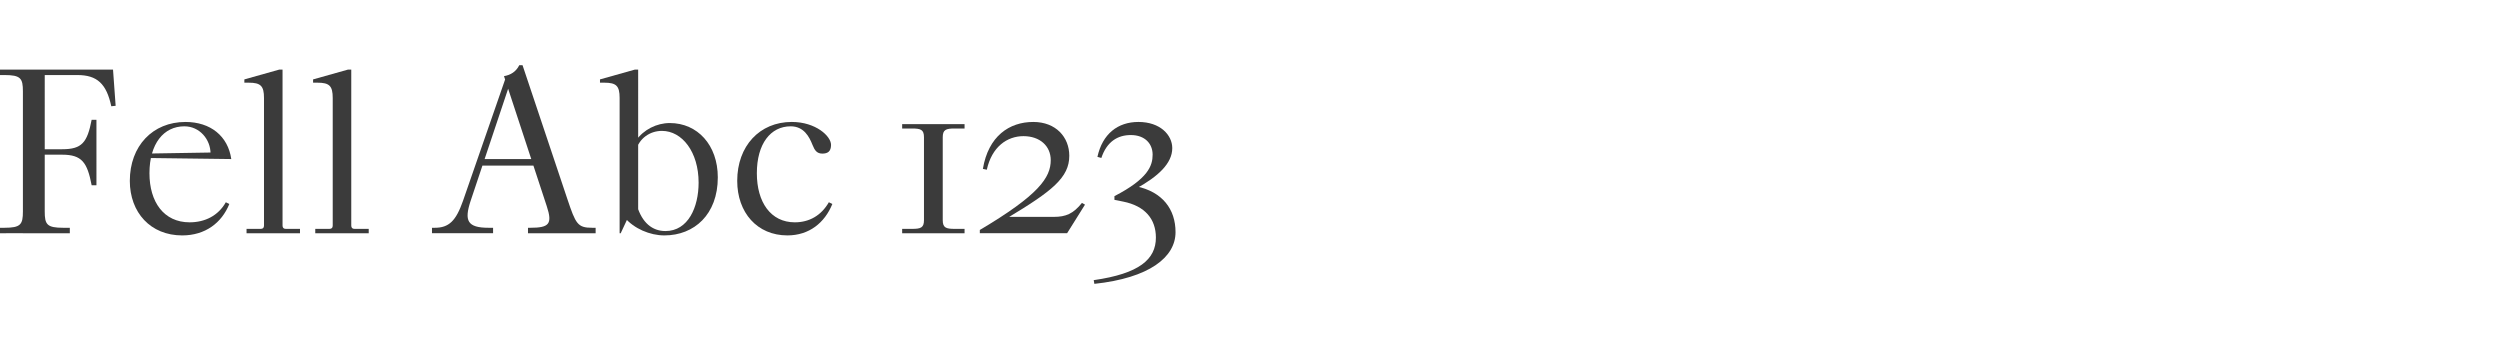 <?xml version="1.0" encoding="utf-8"?>
<!-- Generator: Adobe Illustrator 16.0.0, SVG Export Plug-In . SVG Version: 6.00 Build 0)  -->
<!DOCTYPE svg PUBLIC "-//W3C//DTD SVG 1.1//EN" "http://www.w3.org/Graphics/SVG/1.1/DTD/svg11.dtd">
<svg version="1.1" id="Calque_1" xmlns="http://www.w3.org/2000/svg" xmlns:xlink="http://www.w3.org/1999/xlink" x="0px" y="0px"
	 width="572.924px" height="80px" viewBox="0 10 572.924 80" enable-background="new 0 10 572.924 80" xml:space="preserve">
<g>
	<path fill="#3B3B3B" d="M5.25,25.948v5c0-3-0.5-3.75-4.25-3.75H0v-1.25H5.25z M0,62.2h1c3.75,0,4.25-0.75,4.25-3.75v5H0V62.2z
		 M5.25,25.948h5.001V63.45H5.25V25.948z M26.502,34.248l-1,0.101c-1.101-5.15-3.25-7.15-7.751-7.15h-7.5v-1.25h15.65L26.502,34.248
		z M14.251,45.45h-4V44.2h4c4.5,0,5.75-1.5,6.751-6.752h1.1V52.45h-1.1C20.001,47.2,18.751,45.45,14.251,45.45z M10.251,63.45v-5
		c0,3,0.5,3.75,4.25,3.75h1.5v1.25H10.251z"/>
	<path fill="#3B3B3B" d="M51.751,56.352l0.8,0.399c-1.75,4.351-5.55,7.199-10.8,7.199c-7.251,0-12.001-5.25-12.001-12.5
		c0-8,5.25-13.502,12.751-13.502c5.75,0,9.75,3.252,10.5,8.502L33.25,46.2v-1l15.251-0.25l-0.25,0.25c0-3.25-2.5-6.252-6-6.252
		c-4.751,0-8.001,4.002-8.001,10.752c0,6.6,3.301,11.25,9.201,11.25C46.951,60.95,50.001,59.45,51.751,56.352z"/>
	<path fill="#3B3B3B" d="M57,28.948h-1v-0.75l8-2.25h0.75V63.45H60.5V32.448C60.5,29.698,59.75,28.948,57,28.948z M56.5,62.45h3.25
		c0.5,0,0.75-0.25,0.75-0.75v1.75h-4V62.45z M64.75,63.45V61.7c0,0.5,0.25,0.75,0.75,0.75h3.25v1H64.75z"/>
	<path fill="#3B3B3B" d="M72.749,28.948h-1v-0.75l8-2.25h0.75V63.45h-4.25V32.448C76.249,29.698,75.499,28.948,72.749,28.948z
		 M72.249,62.45h3.25c0.5,0,0.75-0.25,0.75-0.75v1.75h-4V62.45z M80.499,63.45V61.7c0,0.5,0.25,0.75,0.751,0.75h3.25v1H80.499z"/>
	<path fill="#3B3B3B" d="M98.998,62.2h0.65c3.25,0,4.85-1.601,6.45-6.15l9.751-28.102h1.399l-9.4,28.102
		c-1.5,4.552-0.75,6.15,4.15,6.15h1v1.25h-14V62.2z M109.999,46.45H126v1.5h-16.001V46.45z M121,62.2h0.5
		c4.35,0,5.15-0.851,3.8-4.949l-9.801-29.803c1.5-0.25,2.75-1,3.5-2.5h0.751L130,55.55c1.95,5.802,2.351,6.65,5.75,6.65h0.75v1.25
		H121V62.2z"/>
	<path fill="#3B3B3B" d="M138.498,28.948h-1v-0.75l8-2.25h0.75V59.7h-2.25l-1.75,3.75h-0.25V32.448
		C141.998,29.698,141.248,28.948,138.498,28.948z M145.748,42.2c1.75-2.5,4.75-4.002,7.751-4.002c6.351,0,11,5.051,11,12.45
		c0,8.502-5.4,13.302-12.25,13.302c-3.301,0-6.951-1.55-9.101-4.101l2.85-2.649c1.15,3.801,3.45,5.75,6.501,5.75
		c5.2,0,7.601-5.449,7.601-11.101c0-7.052-3.801-11.852-8.401-11.852c-2.75,0-5.2,1.701-5.95,4.451L145.748,42.2L145.748,42.2z"/>
	<path fill="#3B3B3B" d="M190.449,43.2c0,1.5-0.75,2-2,2c-1.251,0-1.751-0.75-2.251-2c-0.75-1.9-2-4.252-5-4.252
		c-4.601,0-7.751,4.002-7.751,10.752c0,6.6,3.15,11.25,8.701,11.25c3.3,0,6.051-1.55,7.801-4.601l0.8,0.4
		c-1.75,4.299-5.301,7.199-10.301,7.199c-6.95,0-11.501-5.25-11.501-12.5c0-8,5.15-13.502,12.501-13.502
		C186.948,37.948,190.449,41.2,190.449,43.2z"/>
	<path fill="#3B3B3B" d="M211.747,38.448v3.002c0-1.75-0.75-2.002-2.75-2.002h-2.25v-1H211.747z M206.747,62.45h2.25
		c2,0,2.75-0.25,2.75-2v3h-5V62.45z M216.047,38.448V63.45h-4.3V38.448H216.047z M221.048,39.448h-2.25
		c-2,0-2.751,0.252-2.751,2.002v-3.002h5.001V39.448z M216.047,63.45v-3c0,1.75,0.751,2,2.751,2h2.25v1H216.047z"/>
	<path fill="#3B3B3B" d="M241.498,59.7c2.75,0,4.45-0.699,6.45-3.199l0.7,0.397l-4.101,6.552h-20.001V62.7
		c13.5-8,16.251-12,16.251-16c0-3.25-2.5-5.5-6.251-5.5c-3.75,0-7.25,2.449-8.4,7.699l-0.9-0.199
		c1.251-7.5,6.051-10.752,11.551-10.752c5.201,0,8.251,3.502,8.251,7.752c0,5-3.95,8.1-14.101,14.2l-0.101-0.2H241.498z"/>
	<path fill="#3B3B3B" d="M260.397,52.7c6,1.25,9,5.25,9,10.5c0,5.75-6,10.502-18.601,11.852l-0.15-0.85
		c10.501-1.5,14.251-4.802,14.251-9.752c0-4.25-2.5-7.25-7.501-8.25l-2-0.4v-0.85c7.751-4,8.751-7,8.751-9.5s-1.75-4.5-5.001-4.5
		c-3,0-5.5,1.5-6.75,5.25l-0.9-0.25c1.15-5.25,4.65-8.002,9.401-8.002c5,0,7.75,3.002,7.75,6.002c0,3.5-3.25,6.5-8.25,9.25V52.7z"/>
</g>
</svg>
